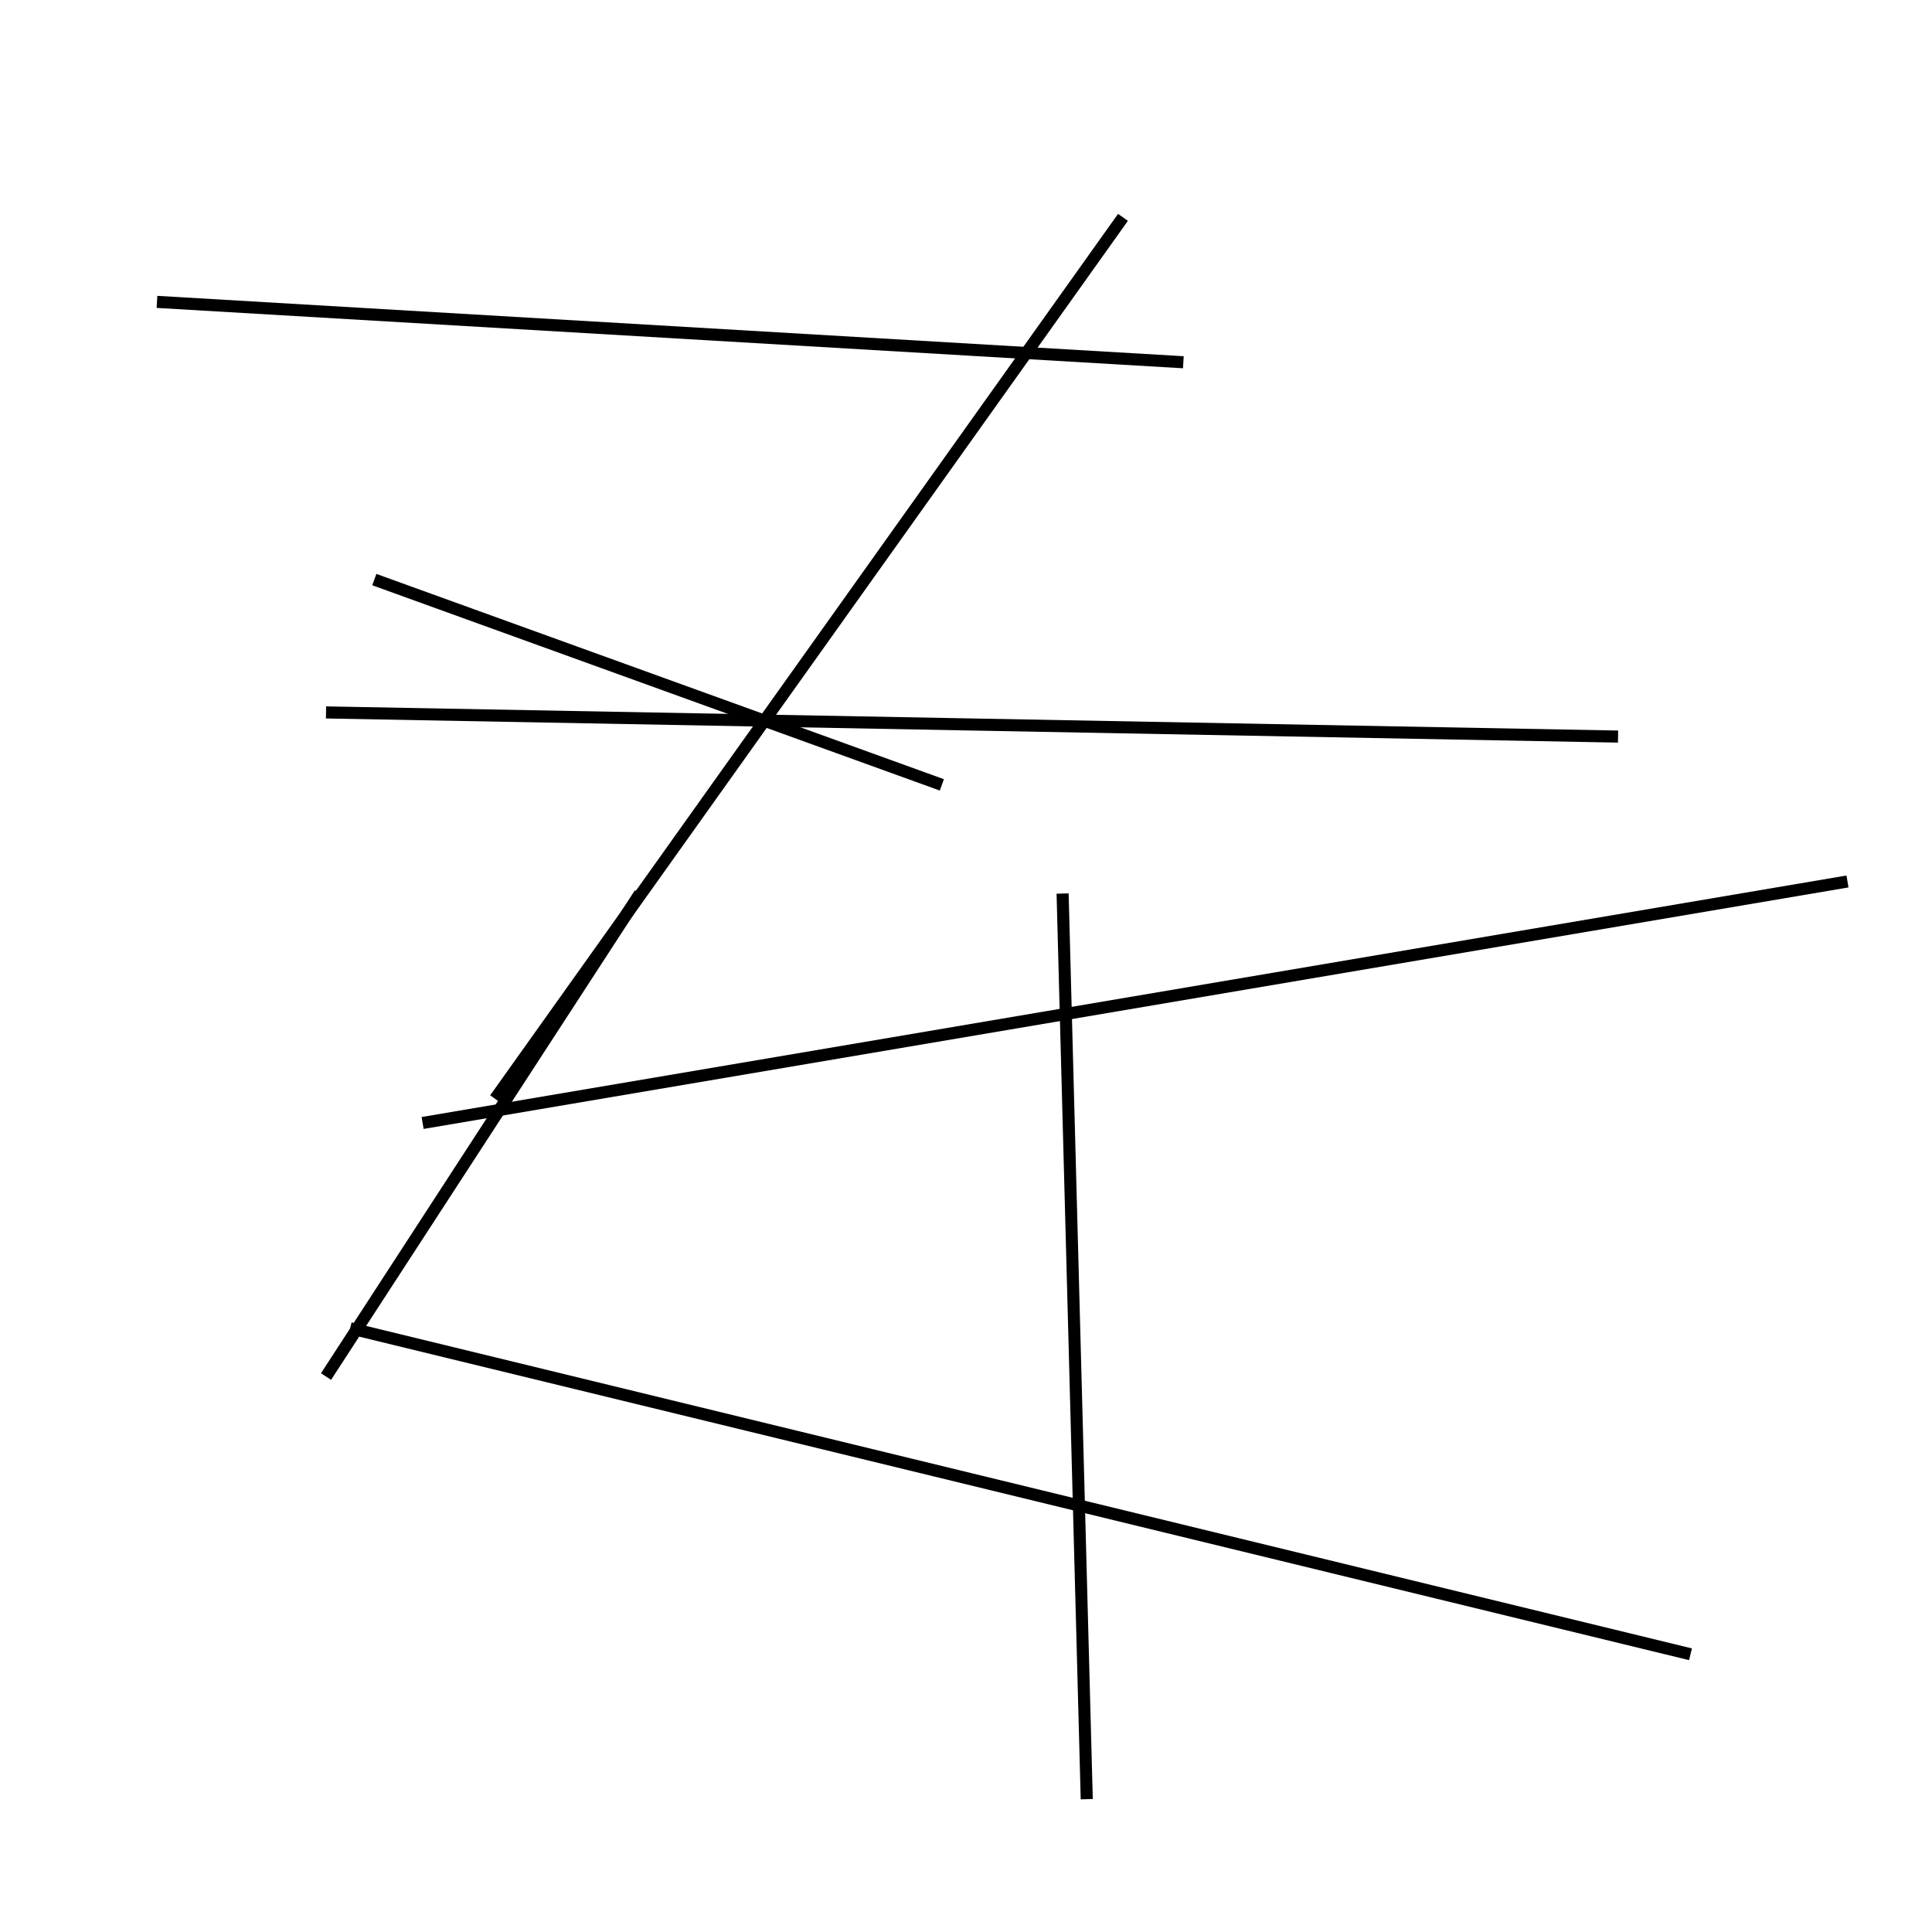 <?xml version="1.0" encoding="utf-8" ?>
<svg baseProfile="full" height="160" version="1.1" width="160" xmlns="http://www.w3.org/2000/svg" xmlns:ev="http://www.w3.org/2001/xml-events" xmlns:xlink="http://www.w3.org/1999/xlink"><defs /><line stroke="black" stroke-width="1" x1="88" x2="90" y1="74" y2="149" /><line stroke="black" stroke-width="1" x1="140" x2="29" y1="137" y2="110" /><line stroke="black" stroke-width="1" x1="134" x2="27" y1="61" y2="59" /><line stroke="black" stroke-width="1" x1="31" x2="78" y1="48" y2="65" /><line stroke="black" stroke-width="1" x1="93" x2="41" y1="18" y2="91" /><line stroke="black" stroke-width="1" x1="35" x2="153" y1="93" y2="73" /><line stroke="black" stroke-width="1" x1="98" x2="13" y1="30" y2="25" /><line stroke="black" stroke-width="1" x1="27" x2="53" y1="114" y2="74" /></svg>